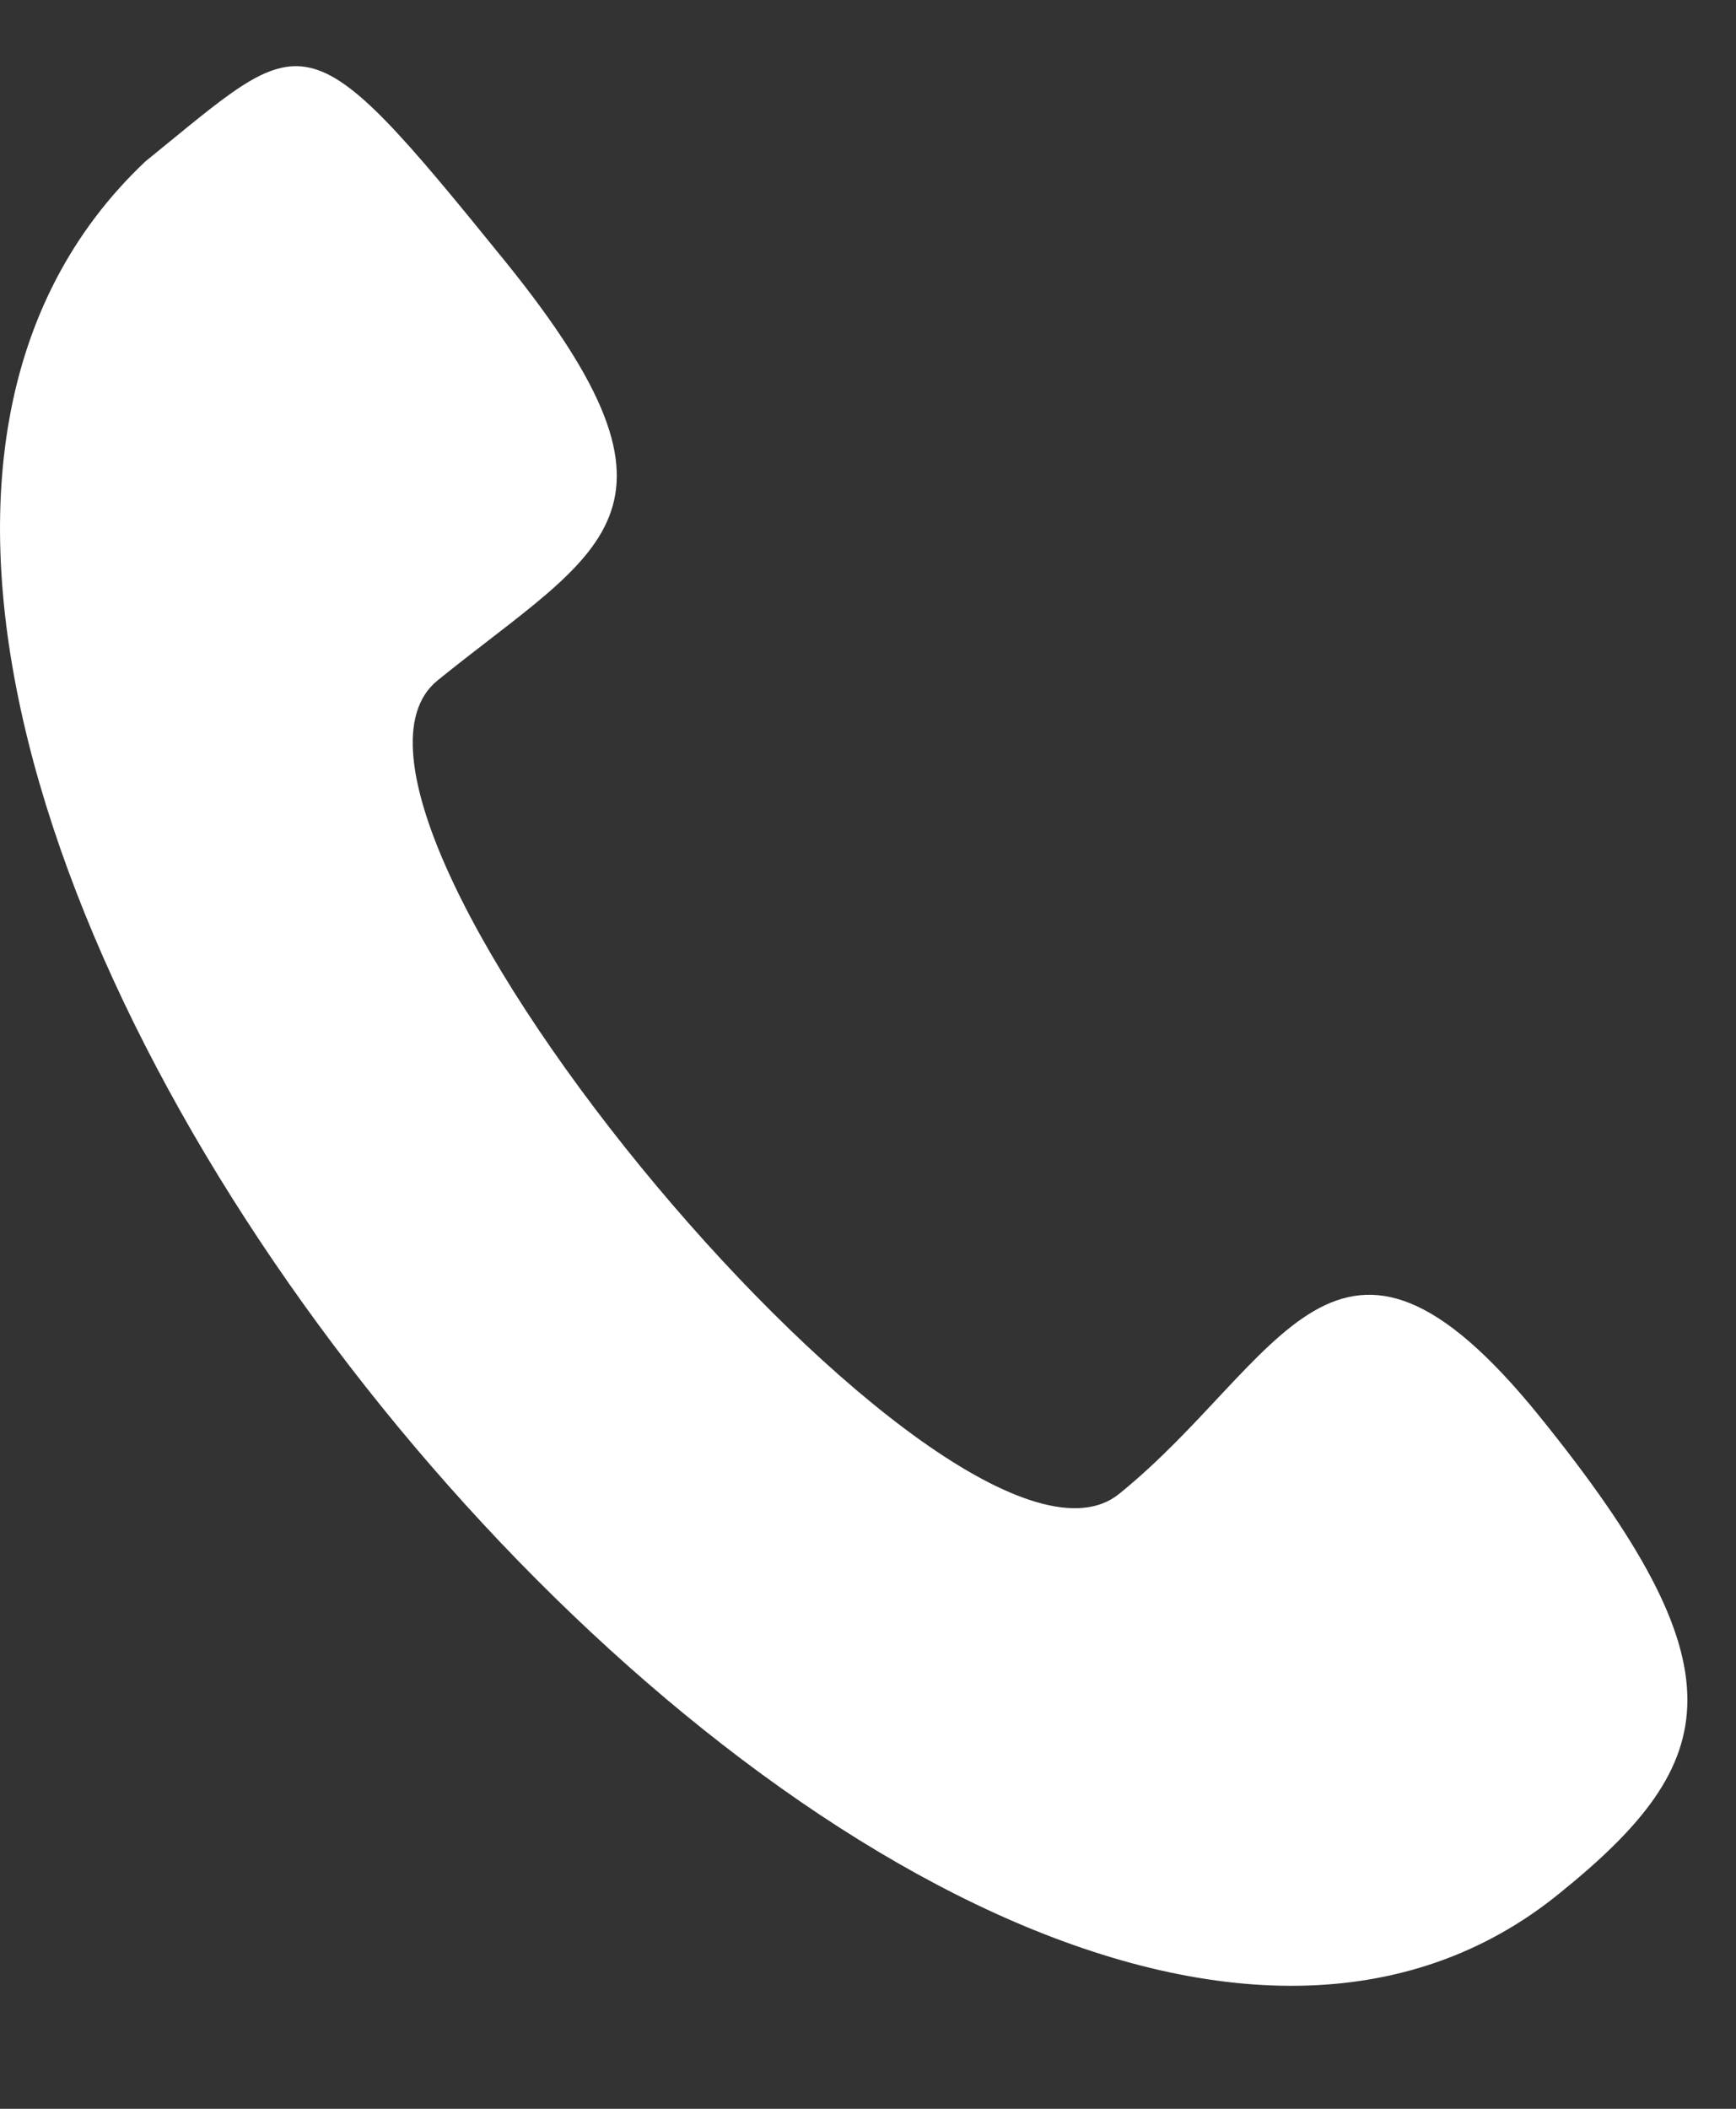 <svg width="14" height="17" viewBox="0 0 14 17" fill="none" xmlns="http://www.w3.org/2000/svg">
<rect x="0" y="0" width="14" height="17" fill="#333333" stroke="none"/>
<path fill-rule="evenodd" clip-rule="evenodd" d="M9.025 12.043C10.336 10.983 10.769 9.383 12.415 11.417C14.06 13.451 13.895 14.197 12.584 15.257C7.625 19.313 -3.648 5.844 1.174 1.3C2.485 0.24 2.433 0.08 4.079 2.113C5.724 4.148 4.839 4.424 3.529 5.485C2.218 6.545 7.714 13.103 9.025 12.043Z" fill="white"/>
</svg>
